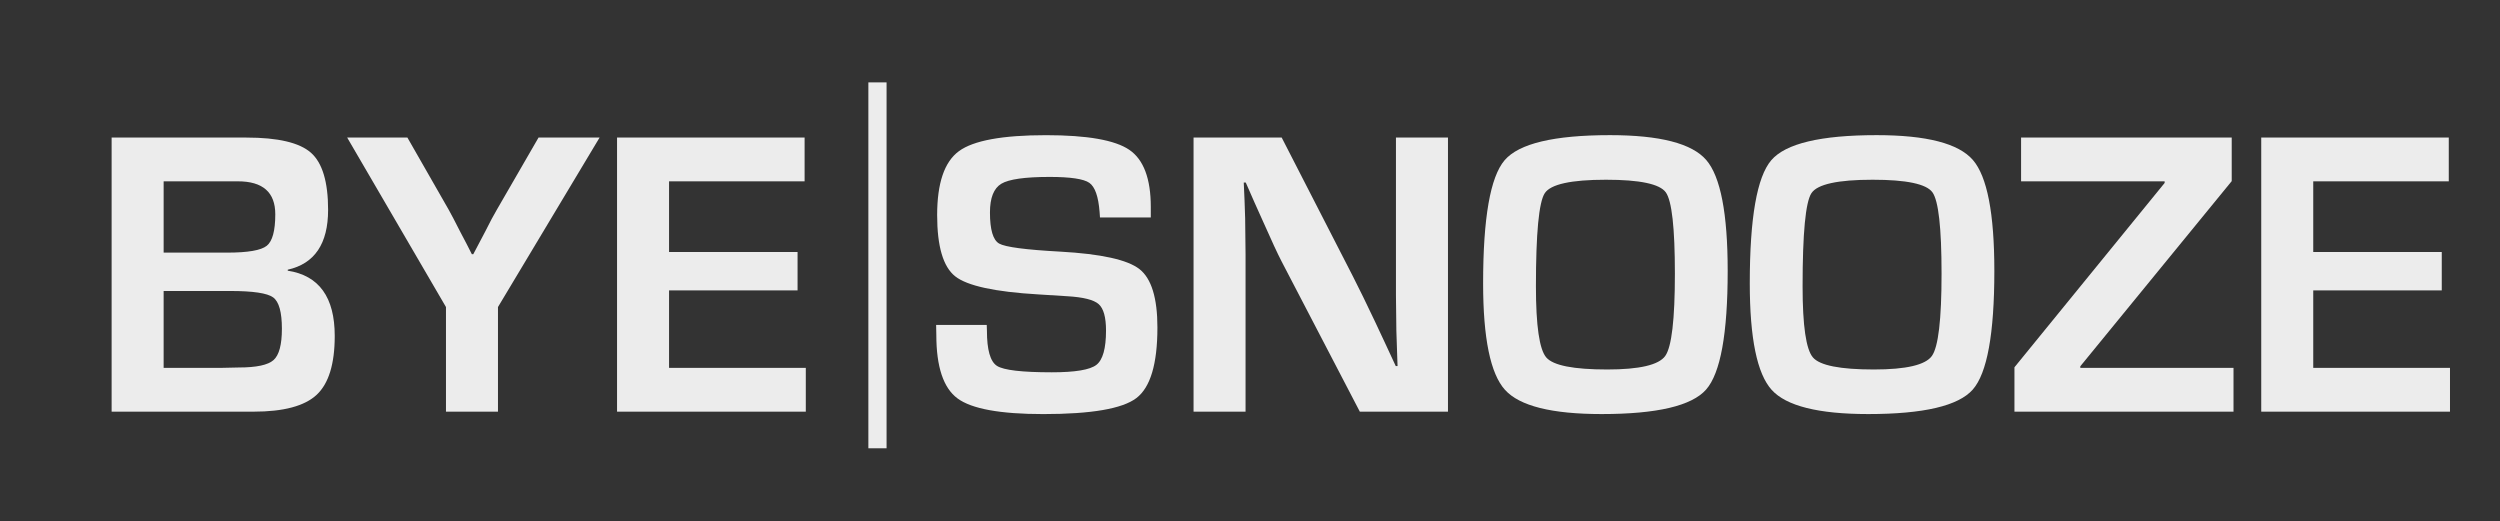 <?xml version="1.0" encoding="utf-8"?>
<!-- Generator: Adobe Illustrator 16.0.0, SVG Export Plug-In . SVG Version: 6.00 Build 0)  -->
<!DOCTYPE svg PUBLIC "-//W3C//DTD SVG 1.1//EN" "http://www.w3.org/Graphics/SVG/1.1/DTD/svg11.dtd">
<svg version="1.1" id="Layer_1" xmlns="http://www.w3.org/2000/svg" xmlns:xlink="http://www.w3.org/1999/xlink" x="0px" y="0px"
	 width="274.779px" height="57.312px" viewBox="0 0 274.779 57.312" enable-background="new 0 0 274.779 57.312"
	 xml:space="preserve">
<rect x="0" y="0" width="274.779" height="57.312" fill="#333333" stroke="none"/>
<g>
	<g enable-background="new    ">
		<path fill="#ECECEC" d="M12.269,45.246V15.12h14.81c3.472,0,5.837,0.555,7.096,1.666c1.258,1.111,1.887,3.204,1.887,6.279
			c0,3.723-1.479,5.915-4.436,6.577v0.11c3.443,0.529,5.165,2.921,5.165,7.173c0,3.075-0.662,5.23-1.986,6.467
			c-1.324,1.235-3.634,1.854-6.93,1.854H12.269z M17.985,27.766h6.997c2.266,0,3.711-0.25,4.337-0.751
			c0.625-0.5,0.938-1.655,0.938-3.465c0-2.413-1.369-3.62-4.105-3.62h-8.166V27.766z M17.985,40.434h6.268l2.008-0.044
			c1.928,0,3.197-0.272,3.807-0.816c0.611-0.545,0.916-1.692,0.916-3.443c0-1.824-0.32-2.972-0.96-3.443
			c-0.64-0.471-2.218-0.706-4.734-0.706h-7.305V40.434z"/>
		<path fill="#ECECEC" d="M65.901,15.12L54.733,33.747v11.499h-5.716V33.747L38.158,15.12h6.621l4.546,7.945
			c0.25,0.441,0.677,1.258,1.28,2.449l0.64,1.214l0.618,1.214h0.155l0.64-1.214l0.64-1.214c0.544-1.089,0.979-1.905,1.302-2.449
			l4.591-7.945H65.901z"/>
		<path fill="#ECECEC" d="M73.537,19.93v7.77h14.125v4.215H73.537v8.52h15.03v4.812H67.821V15.12h20.614v4.811H73.537z"/>
		<path fill="#ECECEC" d="M126.484,23.903h-5.583c-0.03-0.279-0.044-0.485-0.044-0.617c-0.132-1.692-0.507-2.756-1.125-3.189
			s-2.075-0.651-4.37-0.651c-2.708,0-4.477,0.251-5.308,0.751c-0.831,0.5-1.247,1.552-1.247,3.155c0,1.898,0.338,3.039,1.015,3.422
			c0.677,0.382,2.913,0.677,6.709,0.883c4.487,0.25,7.39,0.89,8.707,1.92c1.316,1.03,1.975,3.171,1.975,6.422
			c0,4.003-0.772,6.589-2.317,7.758c-1.545,1.17-4.952,1.755-10.219,1.755c-4.738,0-7.883-0.573-9.435-1.722
			c-1.553-1.147-2.329-3.472-2.329-6.974l-0.022-1.104h5.562l0.022,0.64c0,2.104,0.367,3.392,1.104,3.862
			c0.735,0.471,2.744,0.706,6.025,0.706c2.561,0,4.194-0.271,4.9-0.816c0.706-0.544,1.06-1.802,1.06-3.774
			c0-1.456-0.269-2.424-0.806-2.901c-0.538-0.479-1.696-0.77-3.476-0.872l-3.156-0.199c-4.767-0.279-7.813-0.941-9.137-1.986
			c-1.324-1.044-1.986-3.288-1.986-6.731c0-3.517,0.798-5.859,2.395-7.029c1.596-1.17,4.786-1.755,9.568-1.755
			c4.532,0,7.584,0.537,9.159,1.611c1.574,1.074,2.361,3.171,2.361,6.29V23.903z"/>
		<path fill="#ECECEC" d="M159.149,15.12v30.126h-9.689l-8.607-16.531c-0.427-0.823-1.096-2.266-2.008-4.325l-0.972-2.163
			l-0.949-2.163h-0.221l0.088,1.986l0.066,1.964l0.044,3.951v17.281h-5.716V15.12h9.688l7.836,15.272
			c0.691,1.354,1.493,2.994,2.405,4.922l1.147,2.449l1.148,2.473h0.198l-0.066-1.942l-0.065-1.942l-0.045-3.885V15.12H159.149z"/>
		<path fill="#ECECEC" d="M176.96,14.854c5.475,0,8.998,0.909,10.572,2.726c1.574,1.817,2.361,5.882,2.361,12.194
			c0,6.901-0.791,11.249-2.373,13.044c-1.581,1.795-5.41,2.692-11.487,2.692c-5.474,0-9.013-0.886-10.616-2.659
			s-2.405-5.676-2.405-11.709c0-7.18,0.787-11.689,2.362-13.529C166.948,15.774,170.809,14.854,176.96,14.854z M176.518,19.755
			c-3.84,0-6.084,0.493-6.73,1.479c-0.648,0.985-0.972,4.399-0.972,10.24c0,4.326,0.378,6.931,1.137,7.813
			c0.757,0.883,2.99,1.324,6.698,1.324c3.546,0,5.672-0.497,6.379-1.49c0.705-0.993,1.059-4.006,1.059-9.037
			c0-5.047-0.334-8.03-1.004-8.95C182.415,20.215,180.227,19.755,176.518,19.755z"/>
		<path fill="#ECECEC" d="M206.27,14.854c5.473,0,8.996,0.909,10.571,2.726c1.574,1.817,2.361,5.882,2.361,12.194
			c0,6.901-0.791,11.249-2.372,13.044c-1.582,1.795-5.412,2.692-11.488,2.692c-5.473,0-9.012-0.886-10.615-2.659
			c-1.604-1.773-2.406-5.676-2.406-11.709c0-7.18,0.787-11.689,2.361-13.529C196.257,15.774,200.12,14.854,206.27,14.854z
			 M205.829,19.755c-3.841,0-6.085,0.493-6.732,1.479s-0.971,4.399-0.971,10.24c0,4.326,0.379,6.931,1.137,7.813
			s2.99,1.324,6.698,1.324c3.546,0,5.673-0.497,6.378-1.49c0.707-0.993,1.061-4.006,1.061-9.037c0-5.047-0.336-8.03-1.005-8.95
			C211.725,20.215,209.536,19.755,205.829,19.755z"/>
		<path fill="#ECECEC" d="M245.291,15.12v4.789l-16.642,20.349v0.177h16.84v4.812h-24.078v-4.878l16.508-20.261V19.93h-15.779V15.12
			H245.291z"/>
		<path fill="#ECECEC" d="M254.252,19.93v7.77h14.125v4.215h-14.125v8.52h15.03v4.812h-20.746V15.12h20.613v4.811H254.252z"/>
	</g>
	<g>
		<rect x="95.444" y="9.055" fill="#ECECEC" width="2" height="40.217"/>
	</g>
</g>
</svg>
